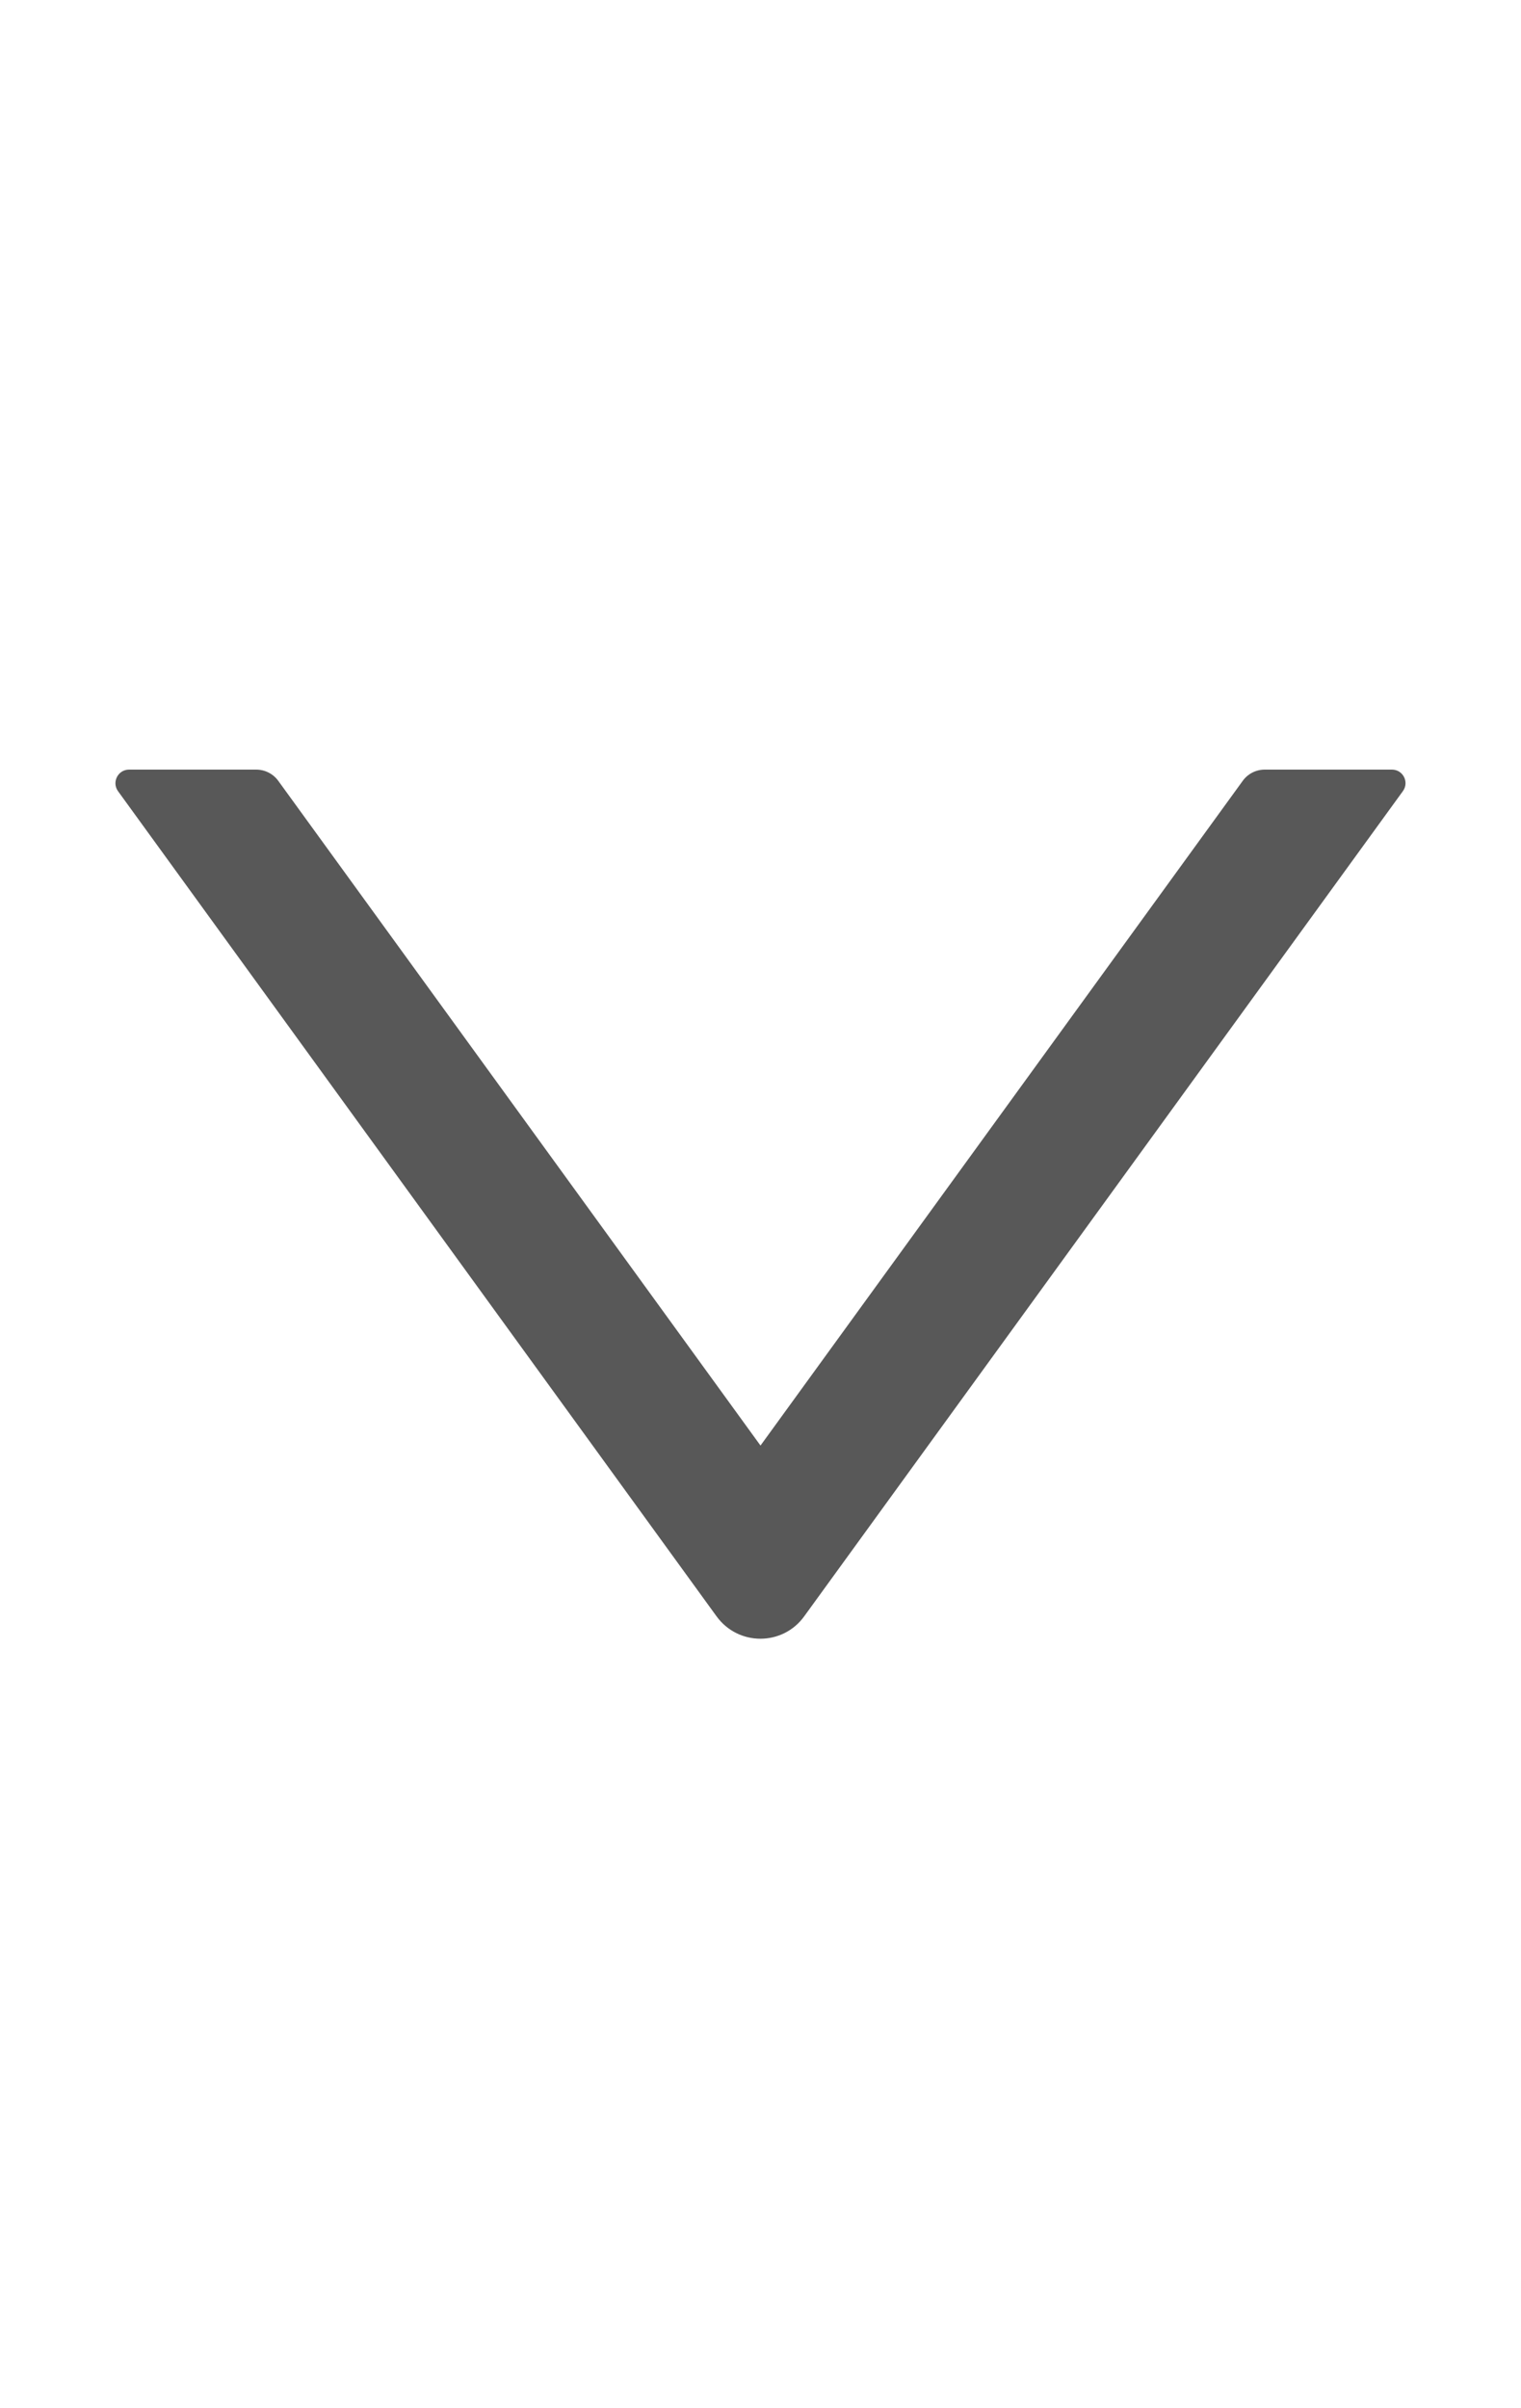 <svg width="12" height="19" viewBox="0 0 12 19" fill="none" xmlns="http://www.w3.org/2000/svg">
<path d="M10.982 6.072H9.978C9.909 6.072 9.845 6.105 9.805 6.16L6 11.405L2.195 6.16C2.155 6.105 2.09 6.072 2.022 6.072H1.018C0.931 6.072 0.88 6.171 0.931 6.242L5.653 12.752C5.824 12.988 6.175 12.988 6.345 12.752L11.068 6.242C11.12 6.171 11.069 6.072 10.982 6.072Z" fill="#585858"/>
</svg>
